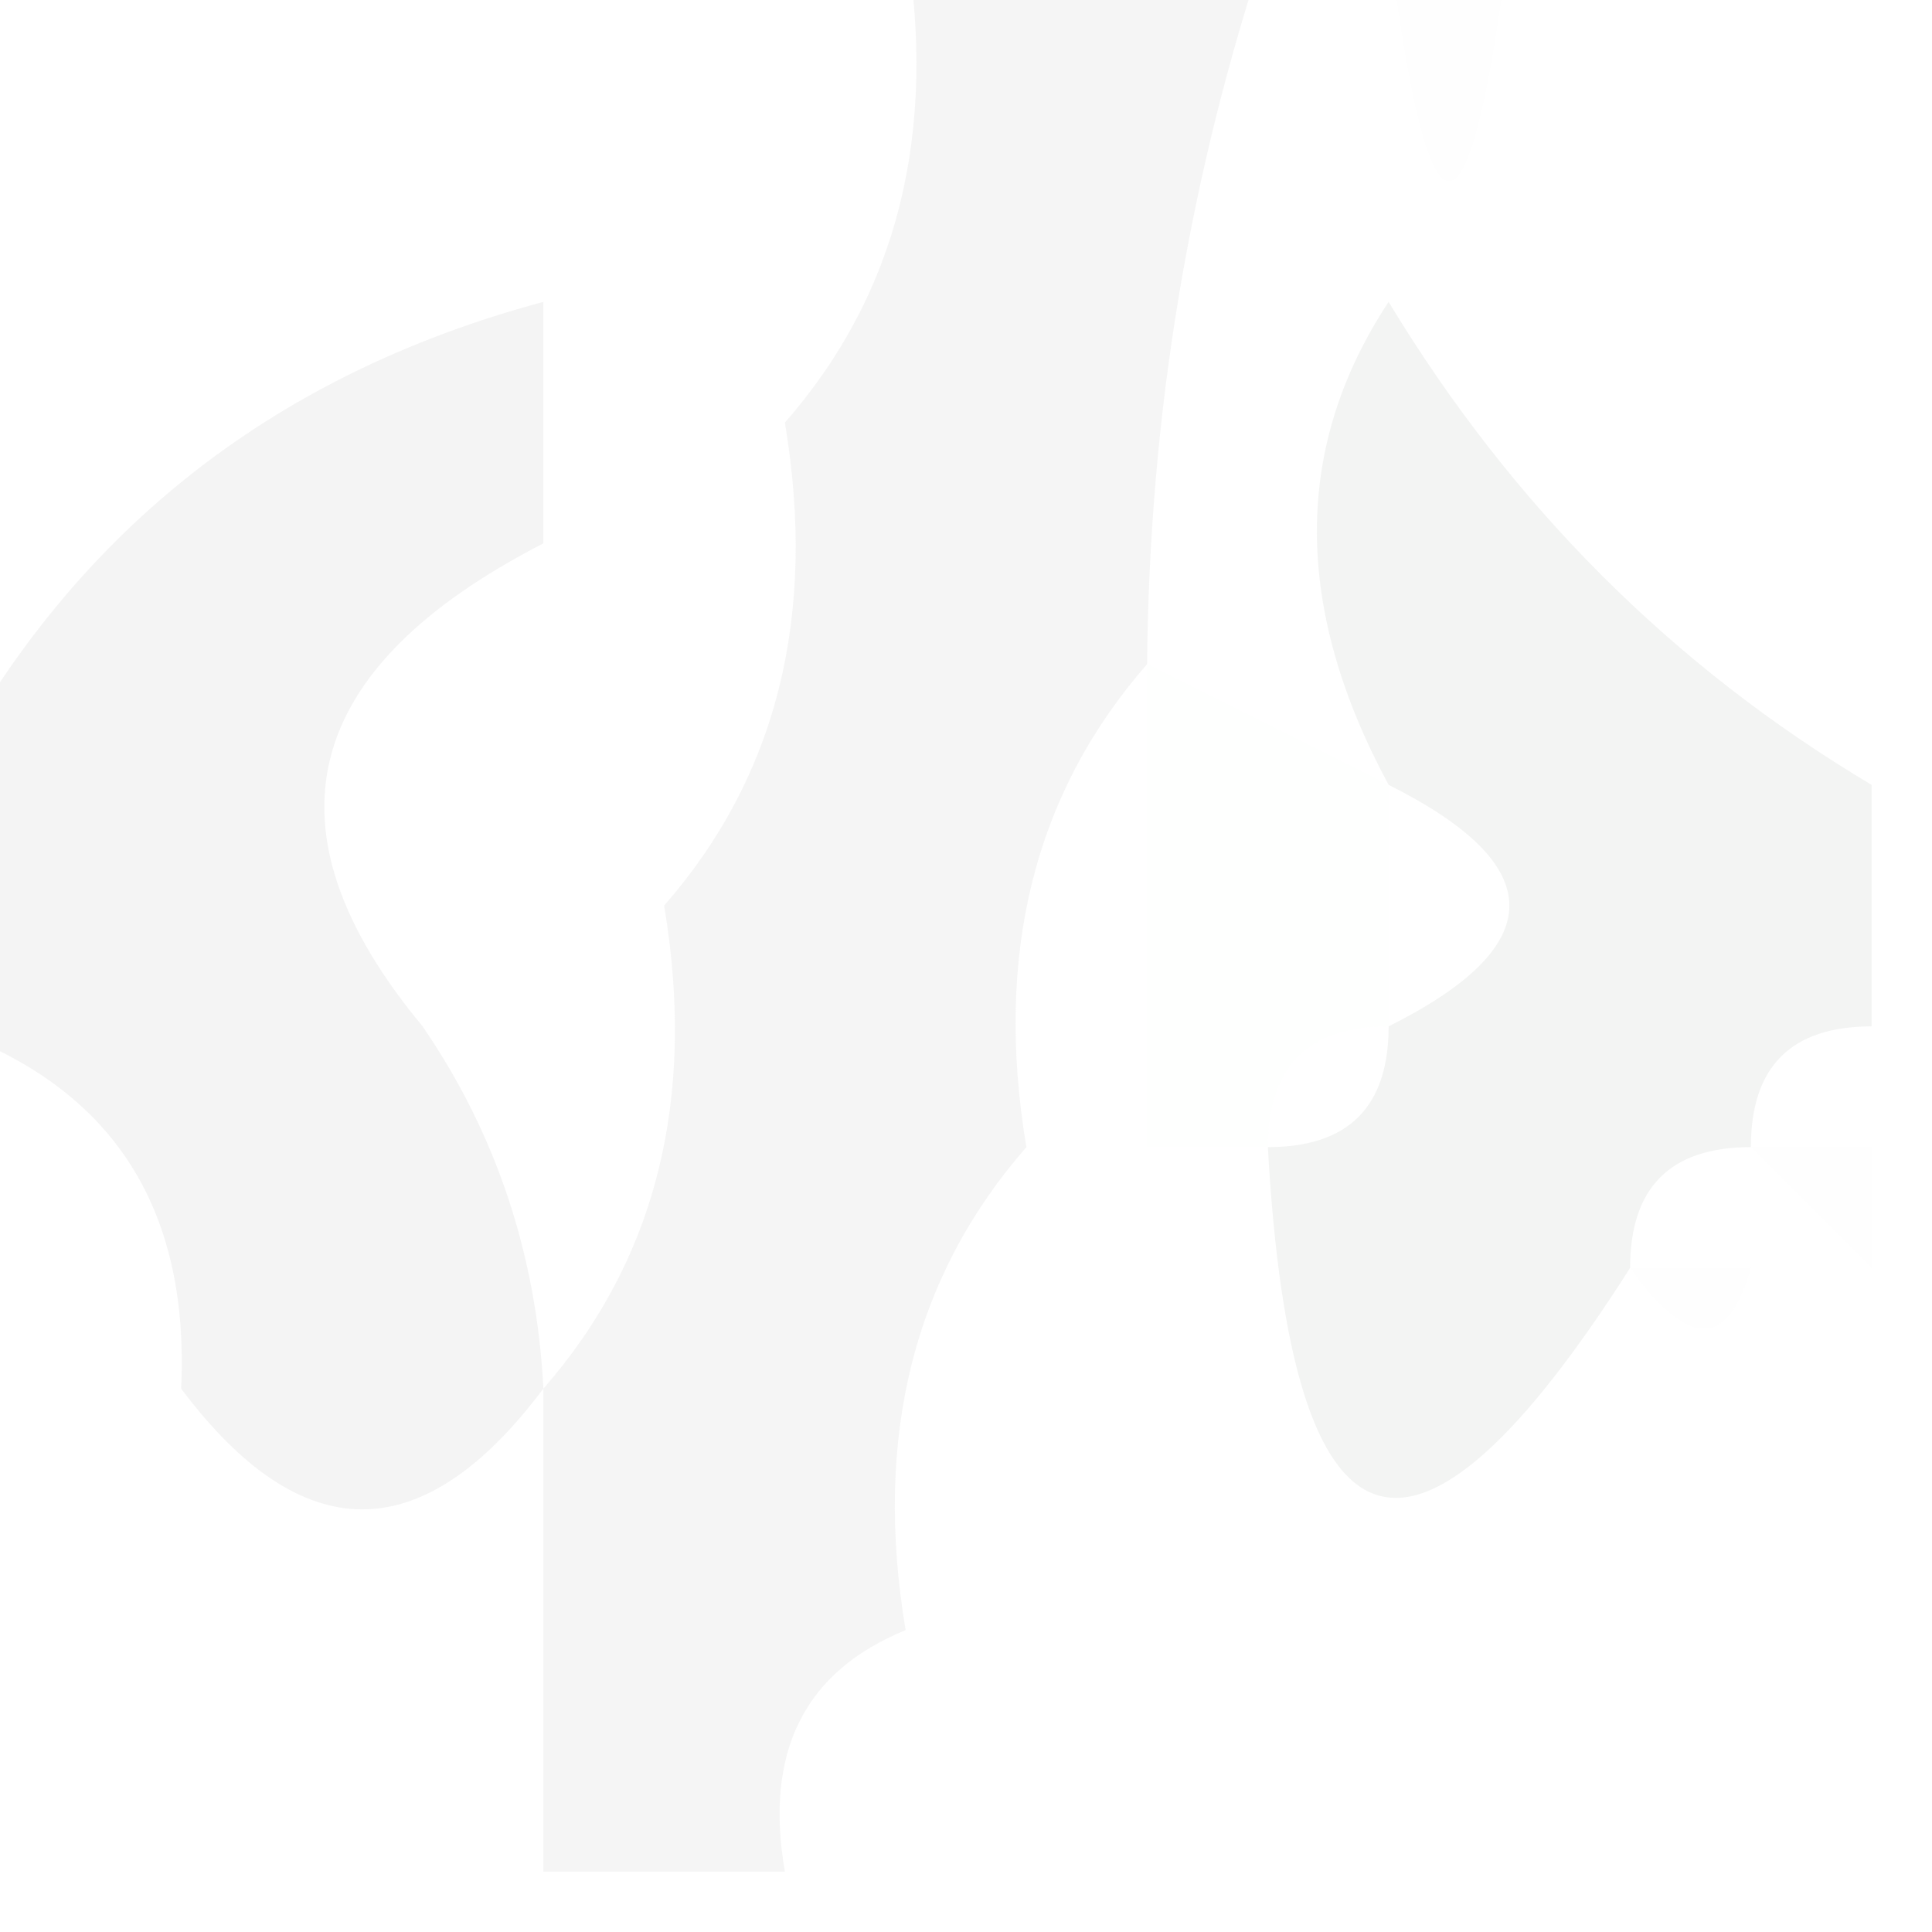 <?xml version="1.0" encoding="UTF-8"?>
<!DOCTYPE svg PUBLIC "-//W3C//DTD SVG 1.1//EN" "http://www.w3.org/Graphics/SVG/1.1/DTD/svg11.dtd">
<svg xmlns="http://www.w3.org/2000/svg" version="1.1" width="16px" height="16px" style="shape-rendering:geometricPrecision; text-rendering:geometricPrecision; image-rendering:optimizeQuality; fill-rule:evenodd; clip-rule:evenodd" xmlns:xlink="http://www.w3.org/1999/xlink">
<g><path style="opacity:0.414" fill="#e5e6e5" d="M 7.5,-0.5 C 8.5,-0.5 9.5,-0.5 10.5,-0.5C 9.85,1.435 9.517,3.435 9.5,5.5C 8.566,6.568 8.232,7.901 8.5,9.5C 7.566,10.568 7.232,11.901 7.5,13.5C 6.662,13.842 6.328,14.508 6.5,15.5C 5.833,15.5 5.167,15.5 4.5,15.5C 4.5,14.167 4.5,12.833 4.5,11.5C 5.434,10.432 5.768,9.099 5.5,7.5C 6.434,6.432 6.768,5.099 6.5,3.5C 7.434,2.432 7.768,1.099 7.5,-0.5 Z"/></g>
<g><path style="opacity:0.004" fill="#e5e6e5" d="M 11.5,-0.5 C 11.833,-0.5 12.167,-0.5 12.5,-0.5C 12.167,2.167 11.833,2.167 11.5,-0.5 Z"/></g>
<g><path style="opacity:0.004" fill="#e5e6e5" d="M 2.5,0.5 C 3.833,1.167 3.833,1.167 2.5,0.5 Z"/></g>
<g><path style="opacity:0.009" fill="#e5e6e5" d="M 6.5,3.5 C 5.833,3.167 5.167,2.833 4.5,2.5C 5.988,-0.186 6.655,0.147 6.5,3.5 Z"/></g>
<g><path style="opacity:0.411" fill="#e5e6e5" d="M 4.5,2.5 C 4.5,3.167 4.5,3.833 4.5,4.5C 2.481,5.538 2.147,6.872 3.5,8.5C 4.11,9.391 4.443,10.391 4.5,11.5C 3.5,12.833 2.5,12.833 1.5,11.5C 1.573,9.973 0.906,8.973 -0.5,8.5C -0.5,7.833 -0.5,7.167 -0.5,6.5C 0.559,4.445 2.225,3.111 4.5,2.5 Z"/></g>
<g><path style="opacity:0.43" fill="#e5e6e5" d="M 15.5,6.5 C 15.5,7.167 15.5,7.833 15.5,8.5C 14.833,8.5 14.5,8.833 14.5,9.5C 13.833,9.5 13.5,9.833 13.5,10.5C 11.694,13.338 10.694,13.005 10.5,9.5C 11.167,9.5 11.5,9.167 11.5,8.5C 12.833,7.833 12.833,7.167 11.5,6.5C 10.708,5.033 10.708,3.7 11.5,2.5C 12.521,4.188 13.855,5.521 15.5,6.5 Z"/></g>
<g><path style="opacity:0.009" fill="#e5e6e5" d="M 4.5,4.5 C 5.404,5.209 5.737,6.209 5.5,7.5C 4.833,7.833 4.167,8.167 3.5,8.5C 3.833,7.167 4.167,5.833 4.5,4.5 Z"/></g>
<g><path style="opacity:0.013" fill="#e5e6e5" d="M 9.5,5.5 C 10.167,5.833 10.833,6.167 11.5,6.5C 11.5,7.167 11.5,7.833 11.5,8.5C 10.833,8.5 10.5,8.833 10.5,9.5C 10.167,9.5 9.833,9.5 9.5,9.5C 9.5,8.167 9.5,6.833 9.5,5.5 Z"/></g>
<g><path style="opacity:0.009" fill="#e5e6e5" d="M 8.5,9.5 C 8.833,9.5 9.167,9.5 9.5,9.5C 9.768,11.099 9.434,12.432 8.5,13.5C 8.5,12.167 8.5,10.833 8.5,9.5 Z"/></g>
<g><path style="opacity:0.012" fill="#e5e6e5" d="M 14.5,9.5 C 14.833,9.5 15.167,9.5 15.5,9.5C 15.5,9.833 15.5,10.167 15.5,10.5C 15.167,10.167 14.833,9.833 14.5,9.5 Z"/></g>
<g><path style="opacity:0.012" fill="#e5e6e5" d="M 13.5,10.5 C 13.833,10.5 14.167,10.5 14.5,10.5C 14.315,11.17 13.981,11.17 13.5,10.5 Z"/></g>
<g><path style="opacity:0.004" fill="#e5e6e5" d="M 1.5,11.5 C 0.833,12.167 0.833,12.167 1.5,11.5 Z"/></g>
<g><path style="opacity:0.008" fill="#e5e6e5" d="M 2.5,13.5 C 3.833,14.167 3.833,14.167 2.5,13.5 Z"/></g>
<g><path style="opacity:0.006" fill="#e5e6e5" d="M 7.5,13.5 C 7.833,13.5 8.167,13.5 8.5,13.5C 8.5,14.167 8.5,14.833 8.5,15.5C 8.167,15.5 7.833,15.5 7.5,15.5C 7.5,14.833 7.5,14.167 7.5,13.5 Z"/></g>
</svg>
